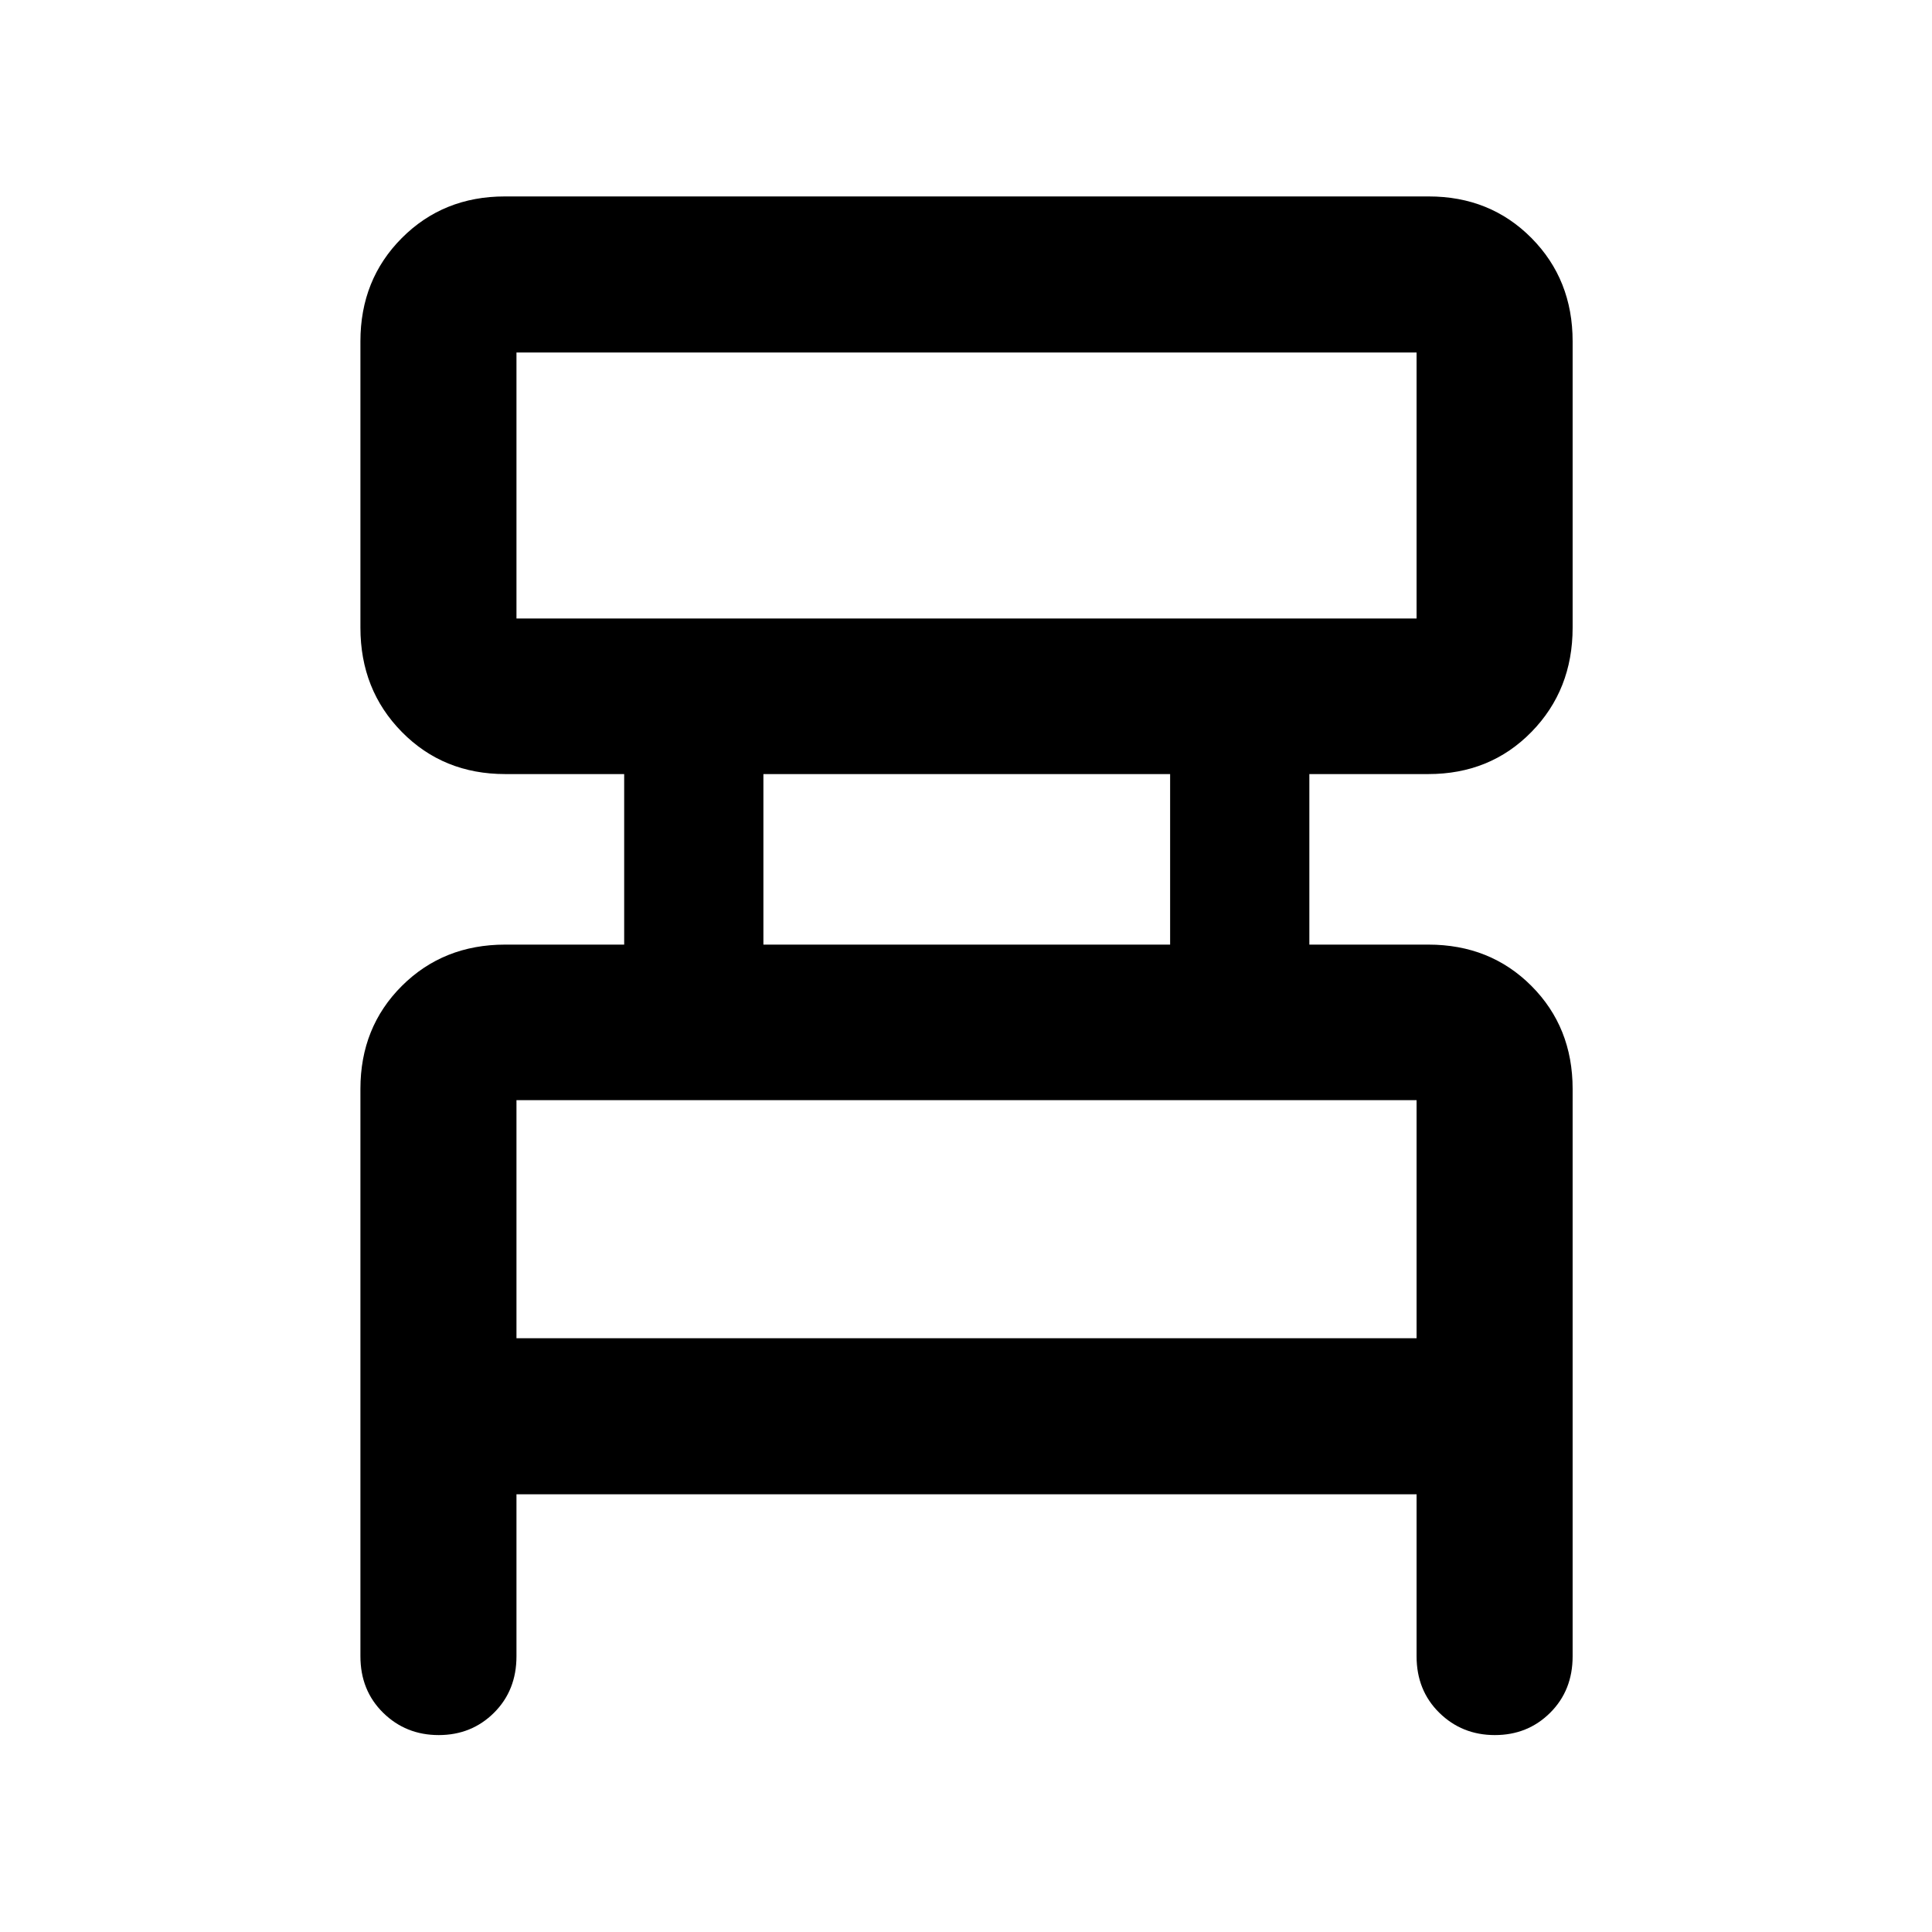 <svg xmlns="http://www.w3.org/2000/svg" height="48" viewBox="0 -960 960 960" width="48"><path d="M179.09-137v-281.93q0-30.64 20.59-51.17 20.6-20.53 51.34-20.53h59.13v-84.74h-59.13q-30.74 0-51.34-20.92-20.59-20.91-20.59-51.84V-790.4q0-30.69 20.59-51.34 20.6-20.65 51.16-20.65h459.08q30.56 0 51.04 20.65 20.47 20.65 20.47 51.34v142.27q0 30.93-20.47 51.84-20.48 20.92-51.22 20.92h-59.13v84.74h59.13q30.74 0 51.22 20.53 20.47 20.53 20.47 51.17V-137q0 16.95-11.15 28.05-11.15 11.1-27.49 11.1-16.33 0-27.62-11.1-11.28-11.1-11.28-28.05v-80.5H256.63v80.5q0 16.95-11.15 28.05-11.16 11.1-27.49 11.1-16.34 0-27.62-11.1-11.28-11.1-11.28-28.05Zm77.54-515.67h447.26v-132.18H256.63v132.18Zm122.7 162.04h202.1v-84.74h-202.1v84.74Zm-122.7 195.59h447.26v-118.29H256.63v118.29Zm0-357.63v-132.18 132.18Zm0 357.63v-118.29 118.29Z"/></svg>